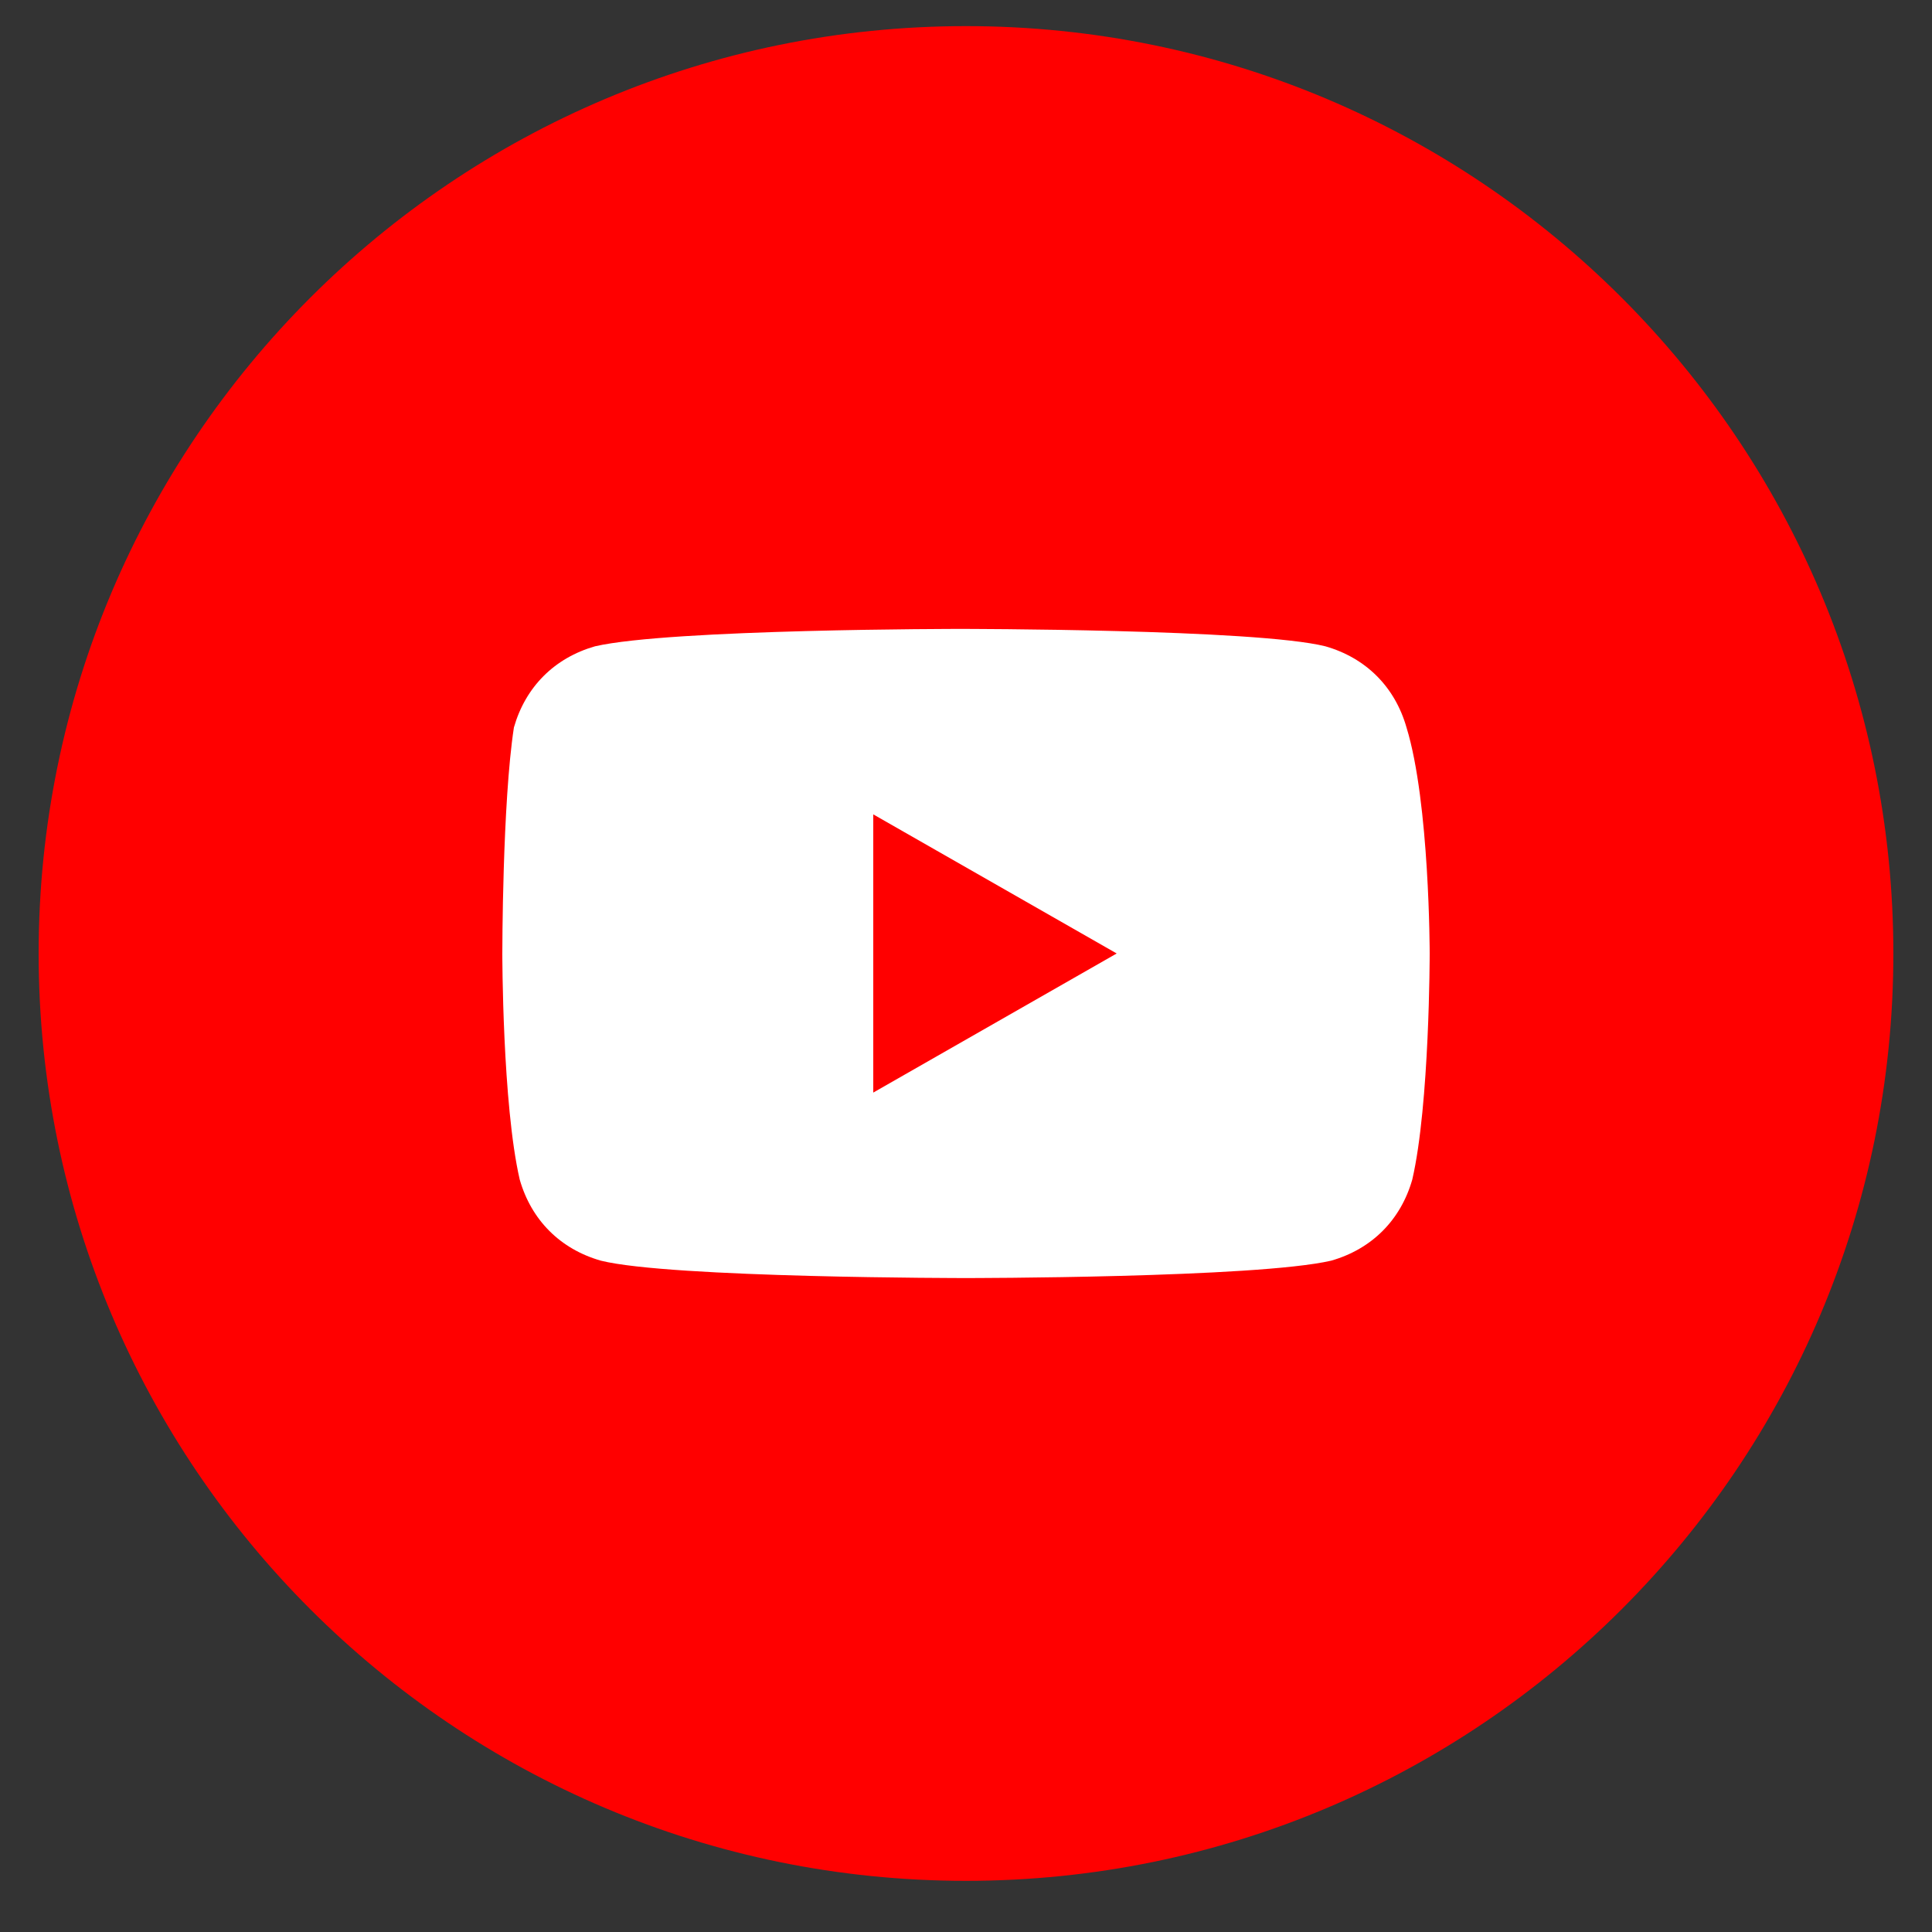 <svg width="25" height="25" viewBox="0 0 25 25" fill="none" xmlns="http://www.w3.org/2000/svg">
<rect x="0" y="0" width="25" height="25" fill="#333333" stroke="none"/>
<path d="M0.5 12.338C0.5 18.965 5.873 24.338 12.5 24.338C19.127 24.338 24.5 18.965 24.5 12.338C24.5 5.71 19.127 0.338 12.5 0.338C5.873 0.338 0.5 5.71 0.5 12.338Z" fill="#FF0000"/>
<path d="M18.2 9.413C18.05 8.888 17.675 8.513 17.15 8.363C16.25 8.138 12.425 8.138 12.425 8.138C12.425 8.138 8.675 8.138 7.7 8.363C7.175 8.513 6.8 8.888 6.65 9.413C6.5 10.388 6.5 12.338 6.5 12.338C6.5 12.338 6.5 14.288 6.725 15.263C6.875 15.788 7.25 16.163 7.775 16.313C8.675 16.538 12.5 16.538 12.5 16.538C12.5 16.538 16.25 16.538 17.225 16.313C17.75 16.163 18.125 15.788 18.275 15.263C18.5 14.288 18.5 12.338 18.5 12.338C18.5 12.338 18.5 10.388 18.2 9.413ZM11.3 14.138V10.538L14.45 12.338L11.3 14.138Z" fill="white"/>
</svg>
